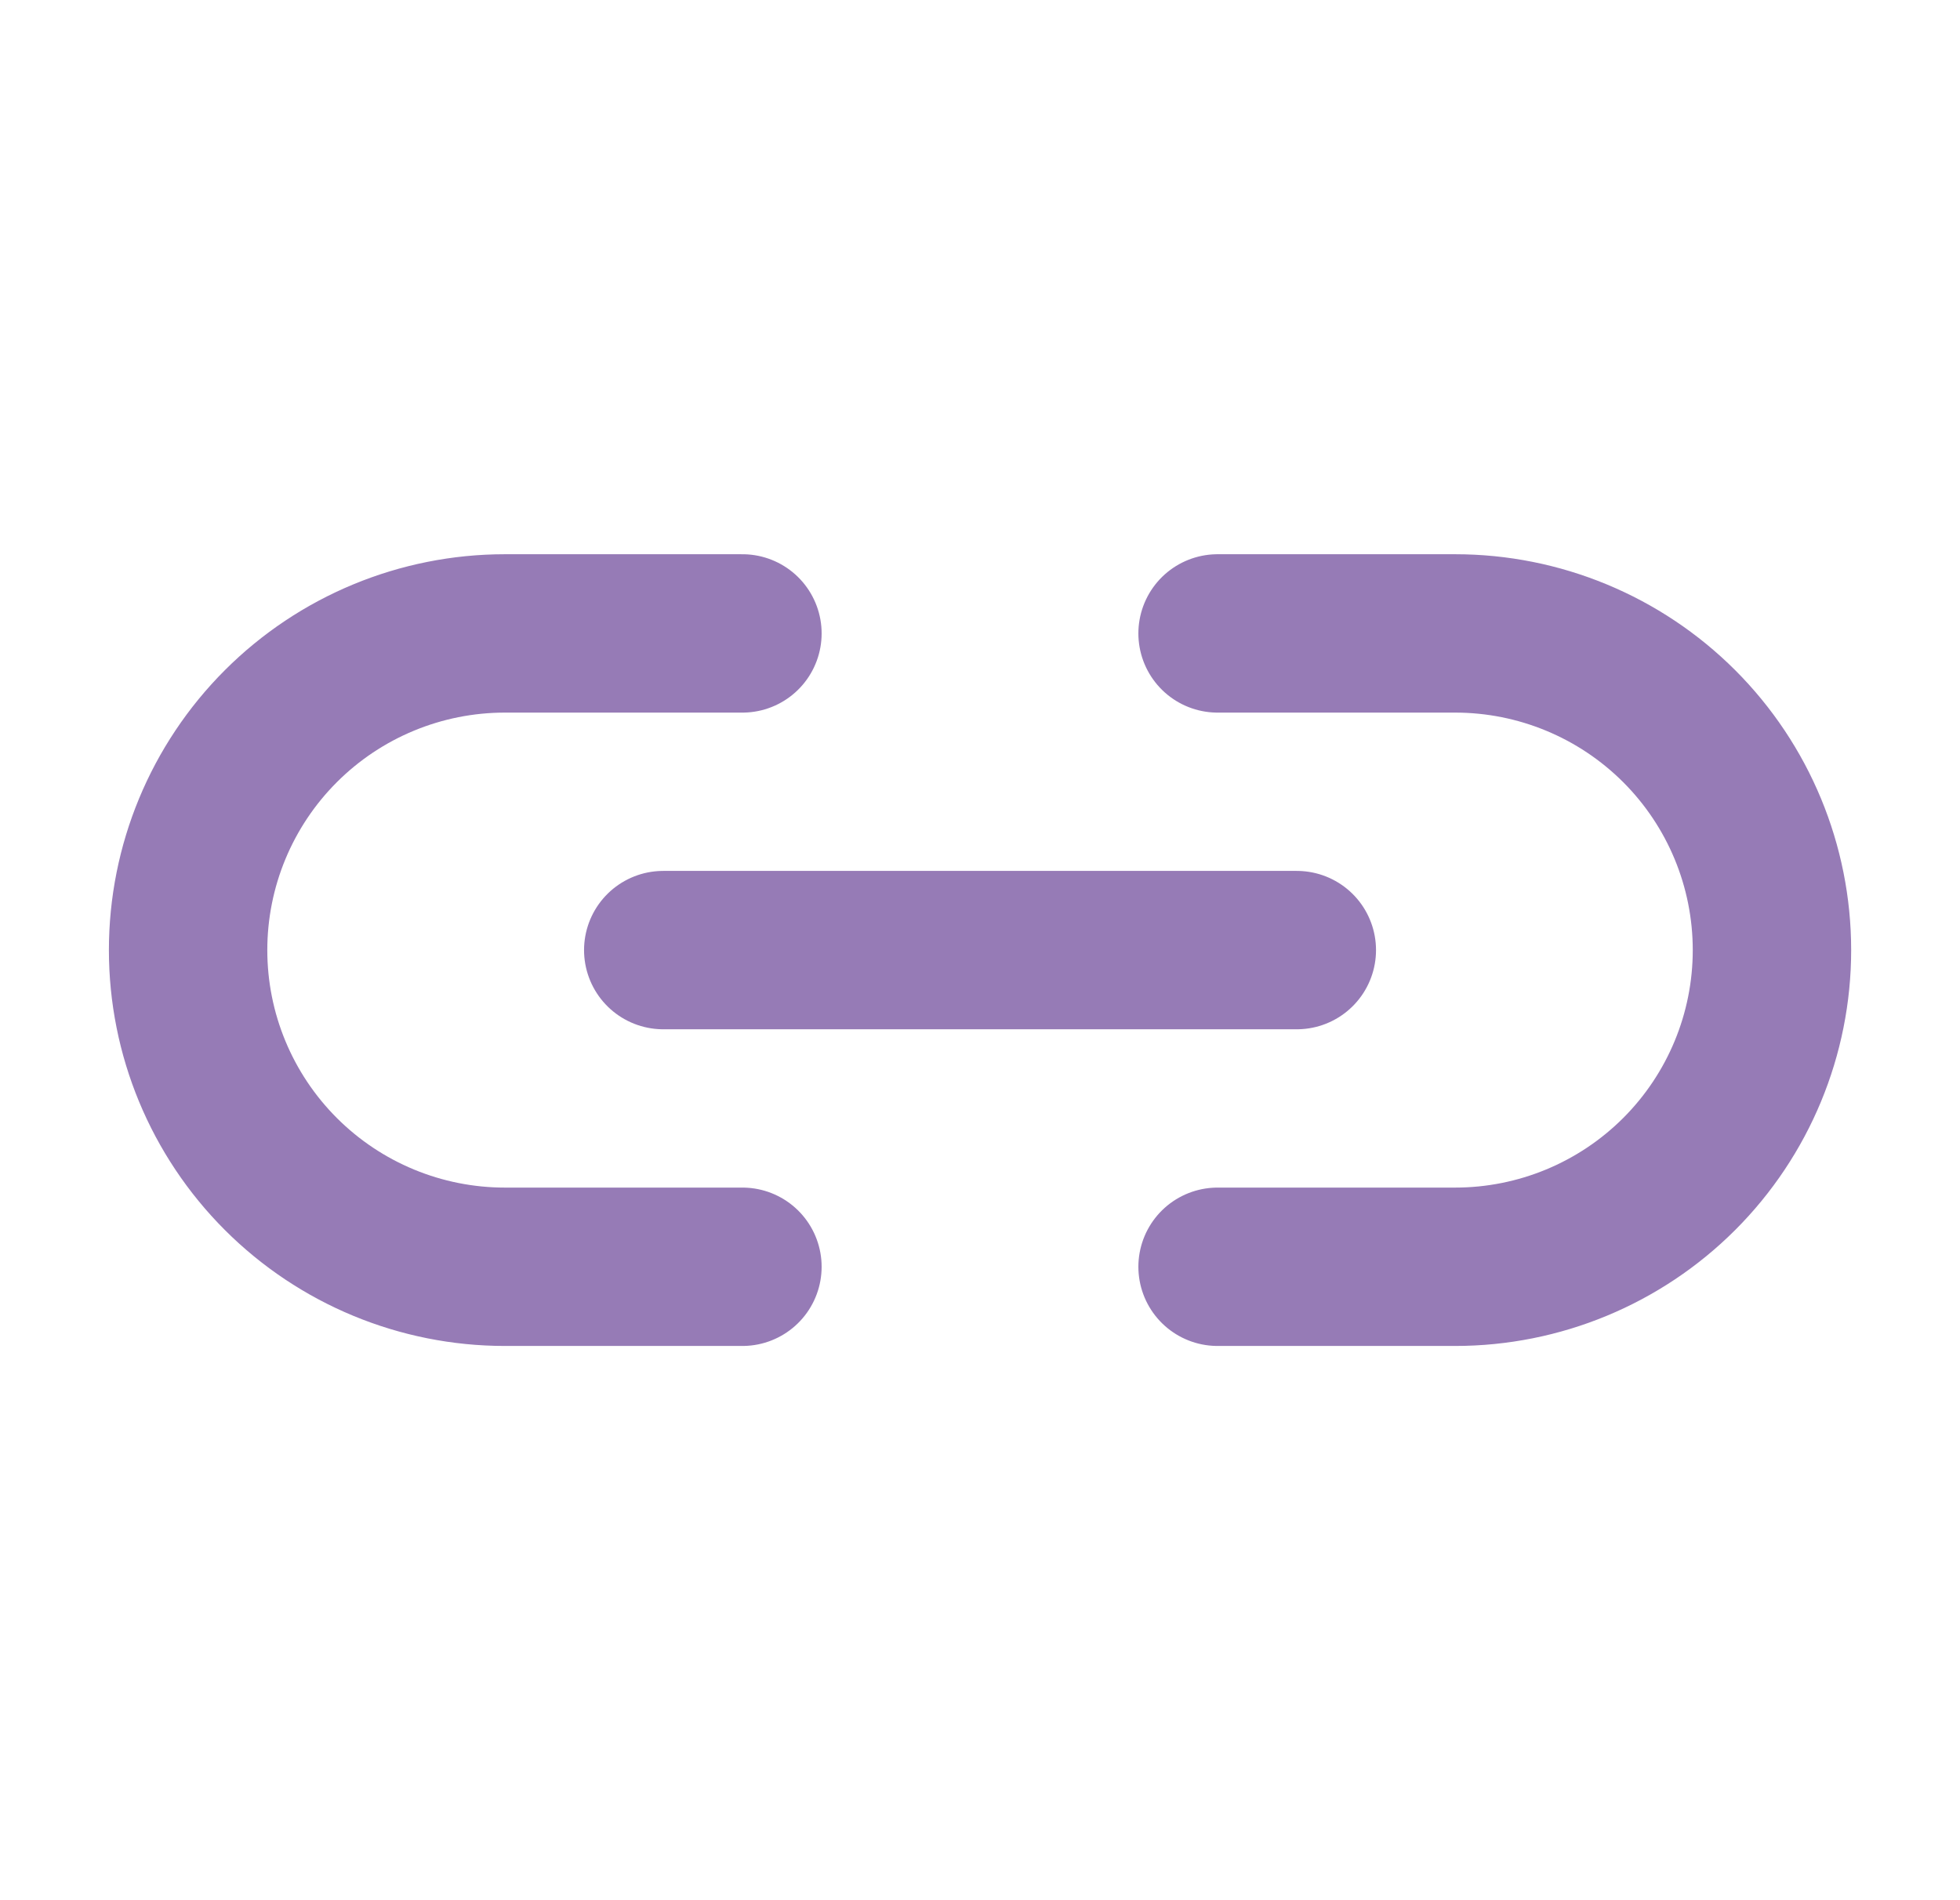 <svg width="33" height="32" viewBox="0 0 33 32" fill="none" xmlns="http://www.w3.org/2000/svg">
<path d="M11.167 16H21.834M12.5 10.667H8.5C7.086 10.667 5.729 11.229 4.729 12.229C3.729 13.229 3.167 14.585 3.167 16C3.167 17.415 3.729 18.771 4.729 19.771C5.729 20.771 7.086 21.333 8.5 21.333H12.5M20.5 10.667H24.5C25.915 10.667 27.271 11.229 28.272 12.229C29.272 13.229 29.834 14.585 29.834 16C29.834 17.415 29.272 18.771 28.272 19.771C27.271 20.771 25.915 21.333 24.5 21.333H20.5" stroke="#967BB6" stroke-width="2.667" stroke-linecap="round" stroke-linejoin="round"/>
</svg>
